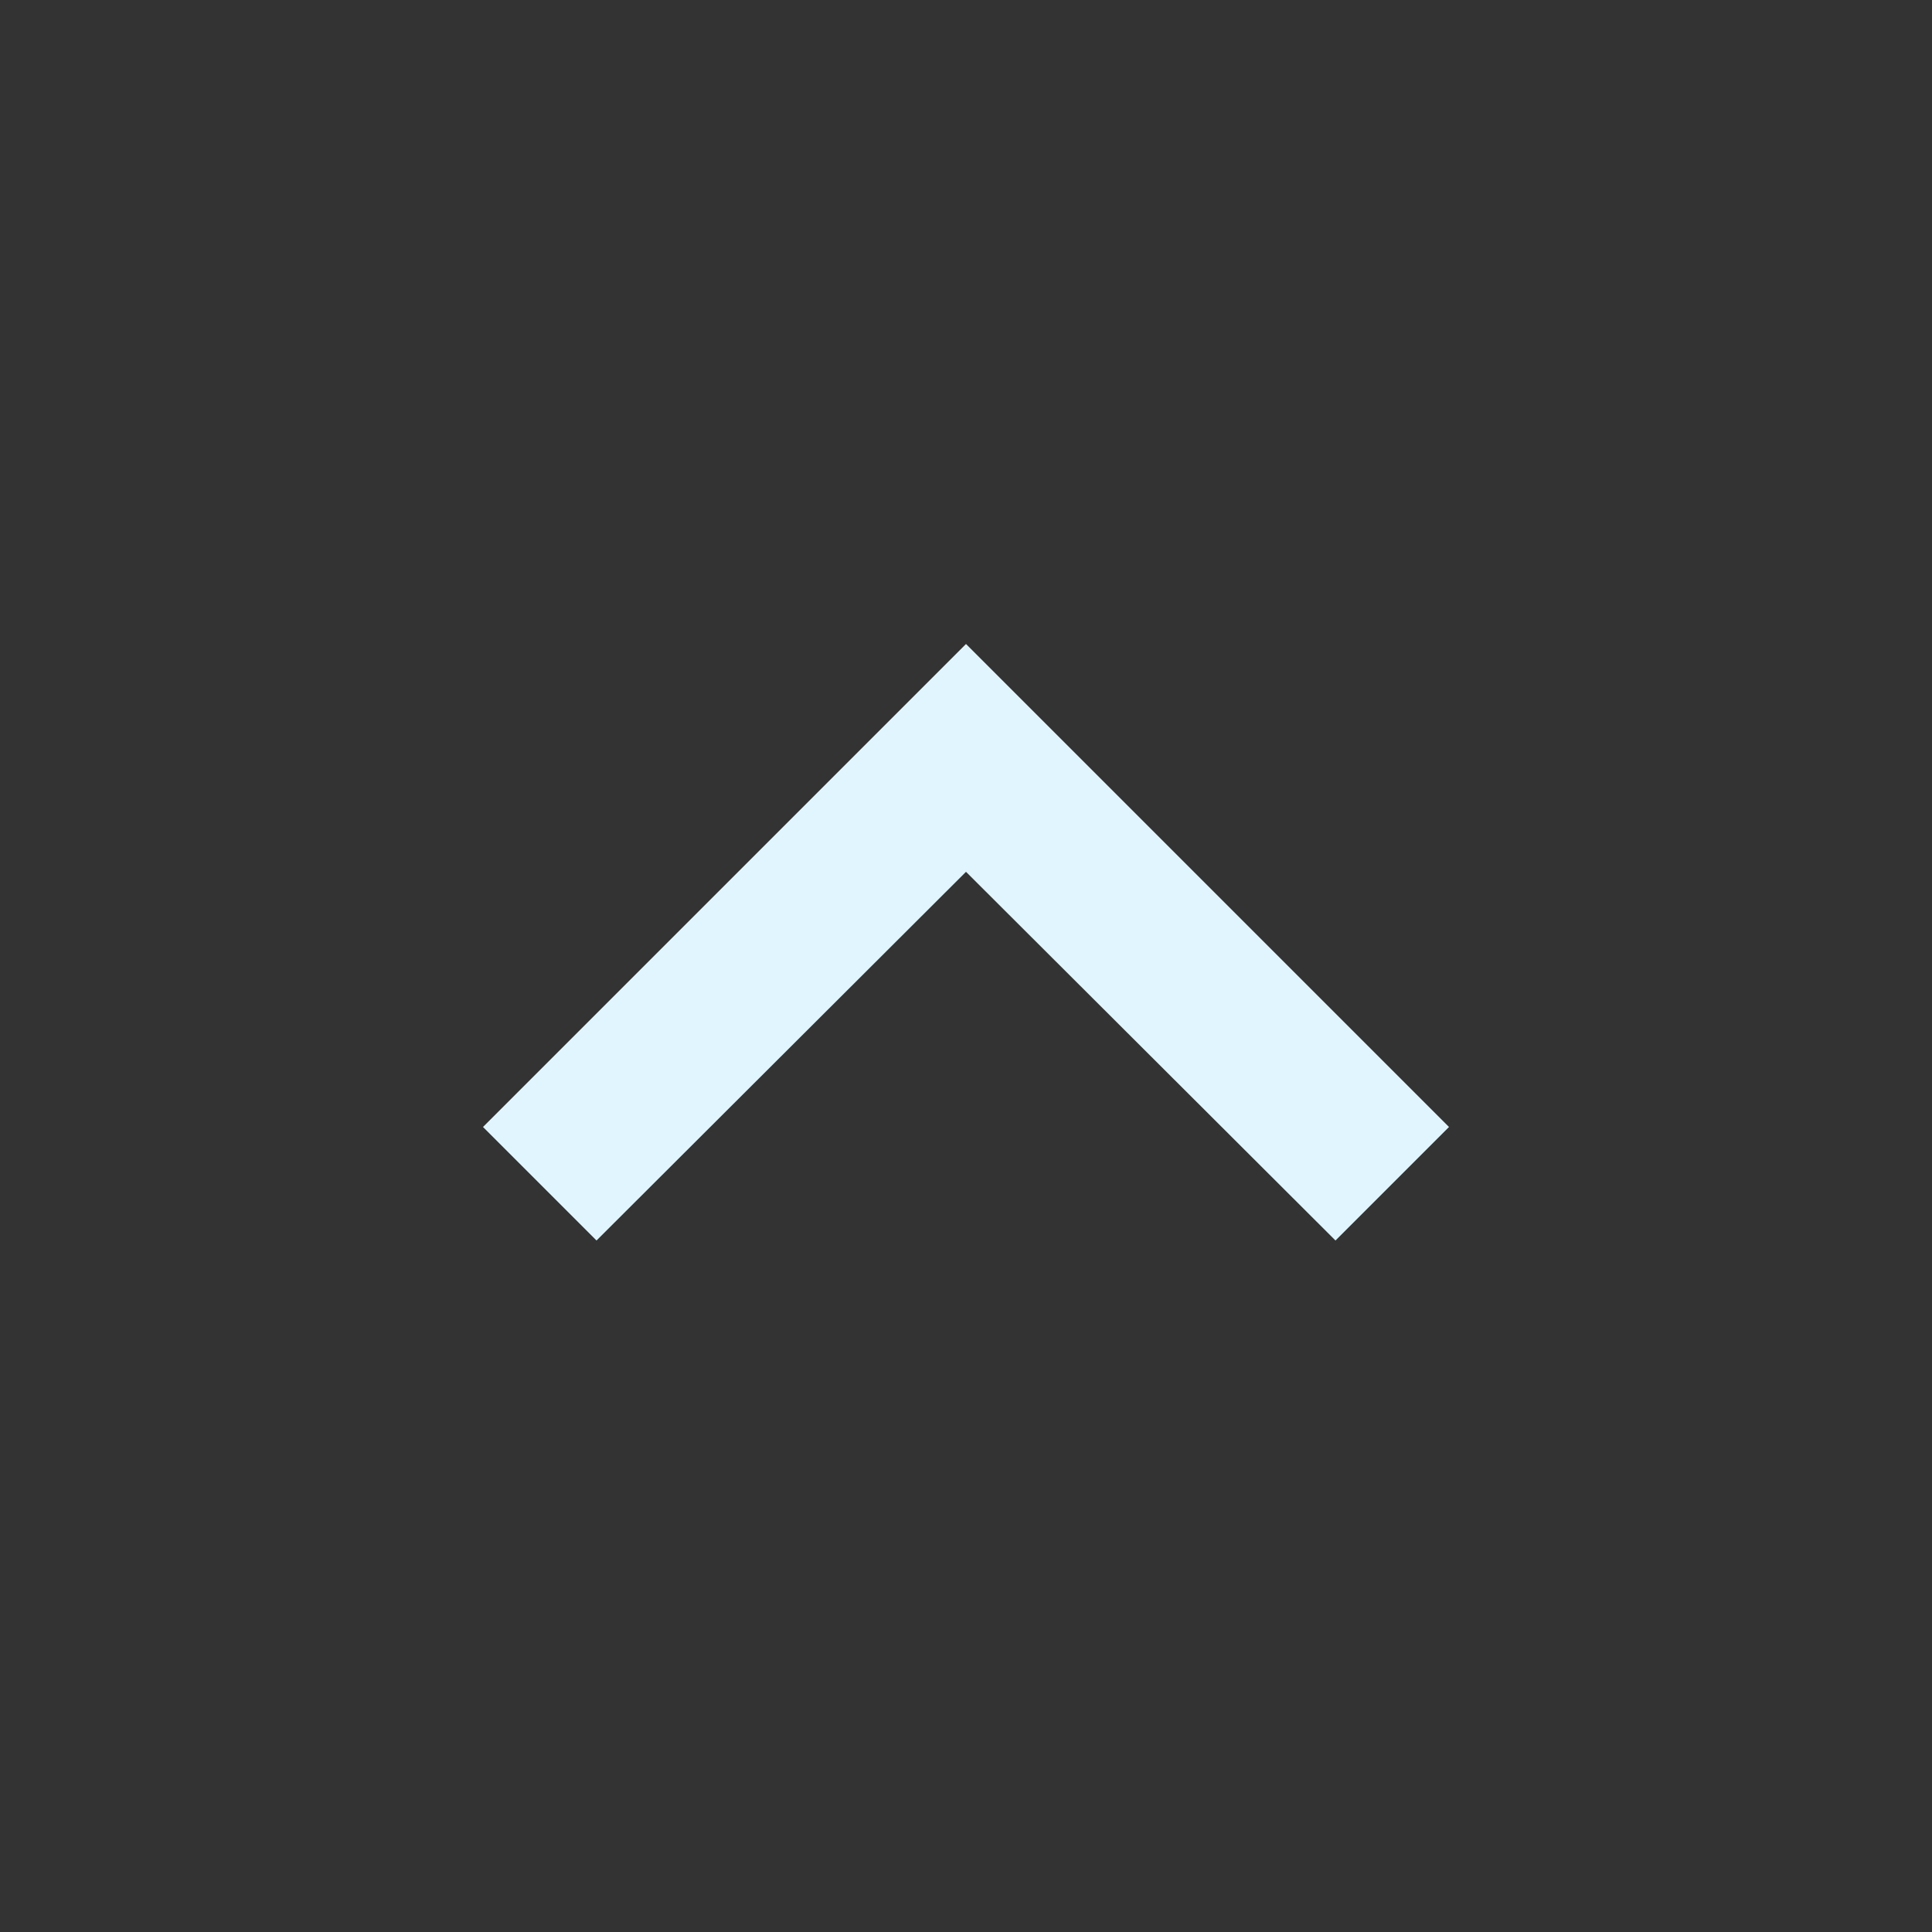 <svg xmlns="http://www.w3.org/2000/svg" width="24" height="24" viewBox="0 0 24 24"><rect x="0" y="0" width="24" height="24" fill="#333333" stroke="none"/><path fill="#e1f5fe" d="M12 8l-6 6 1.41 1.41L12 10.83l4.59 4.58L18 14z"/></svg>